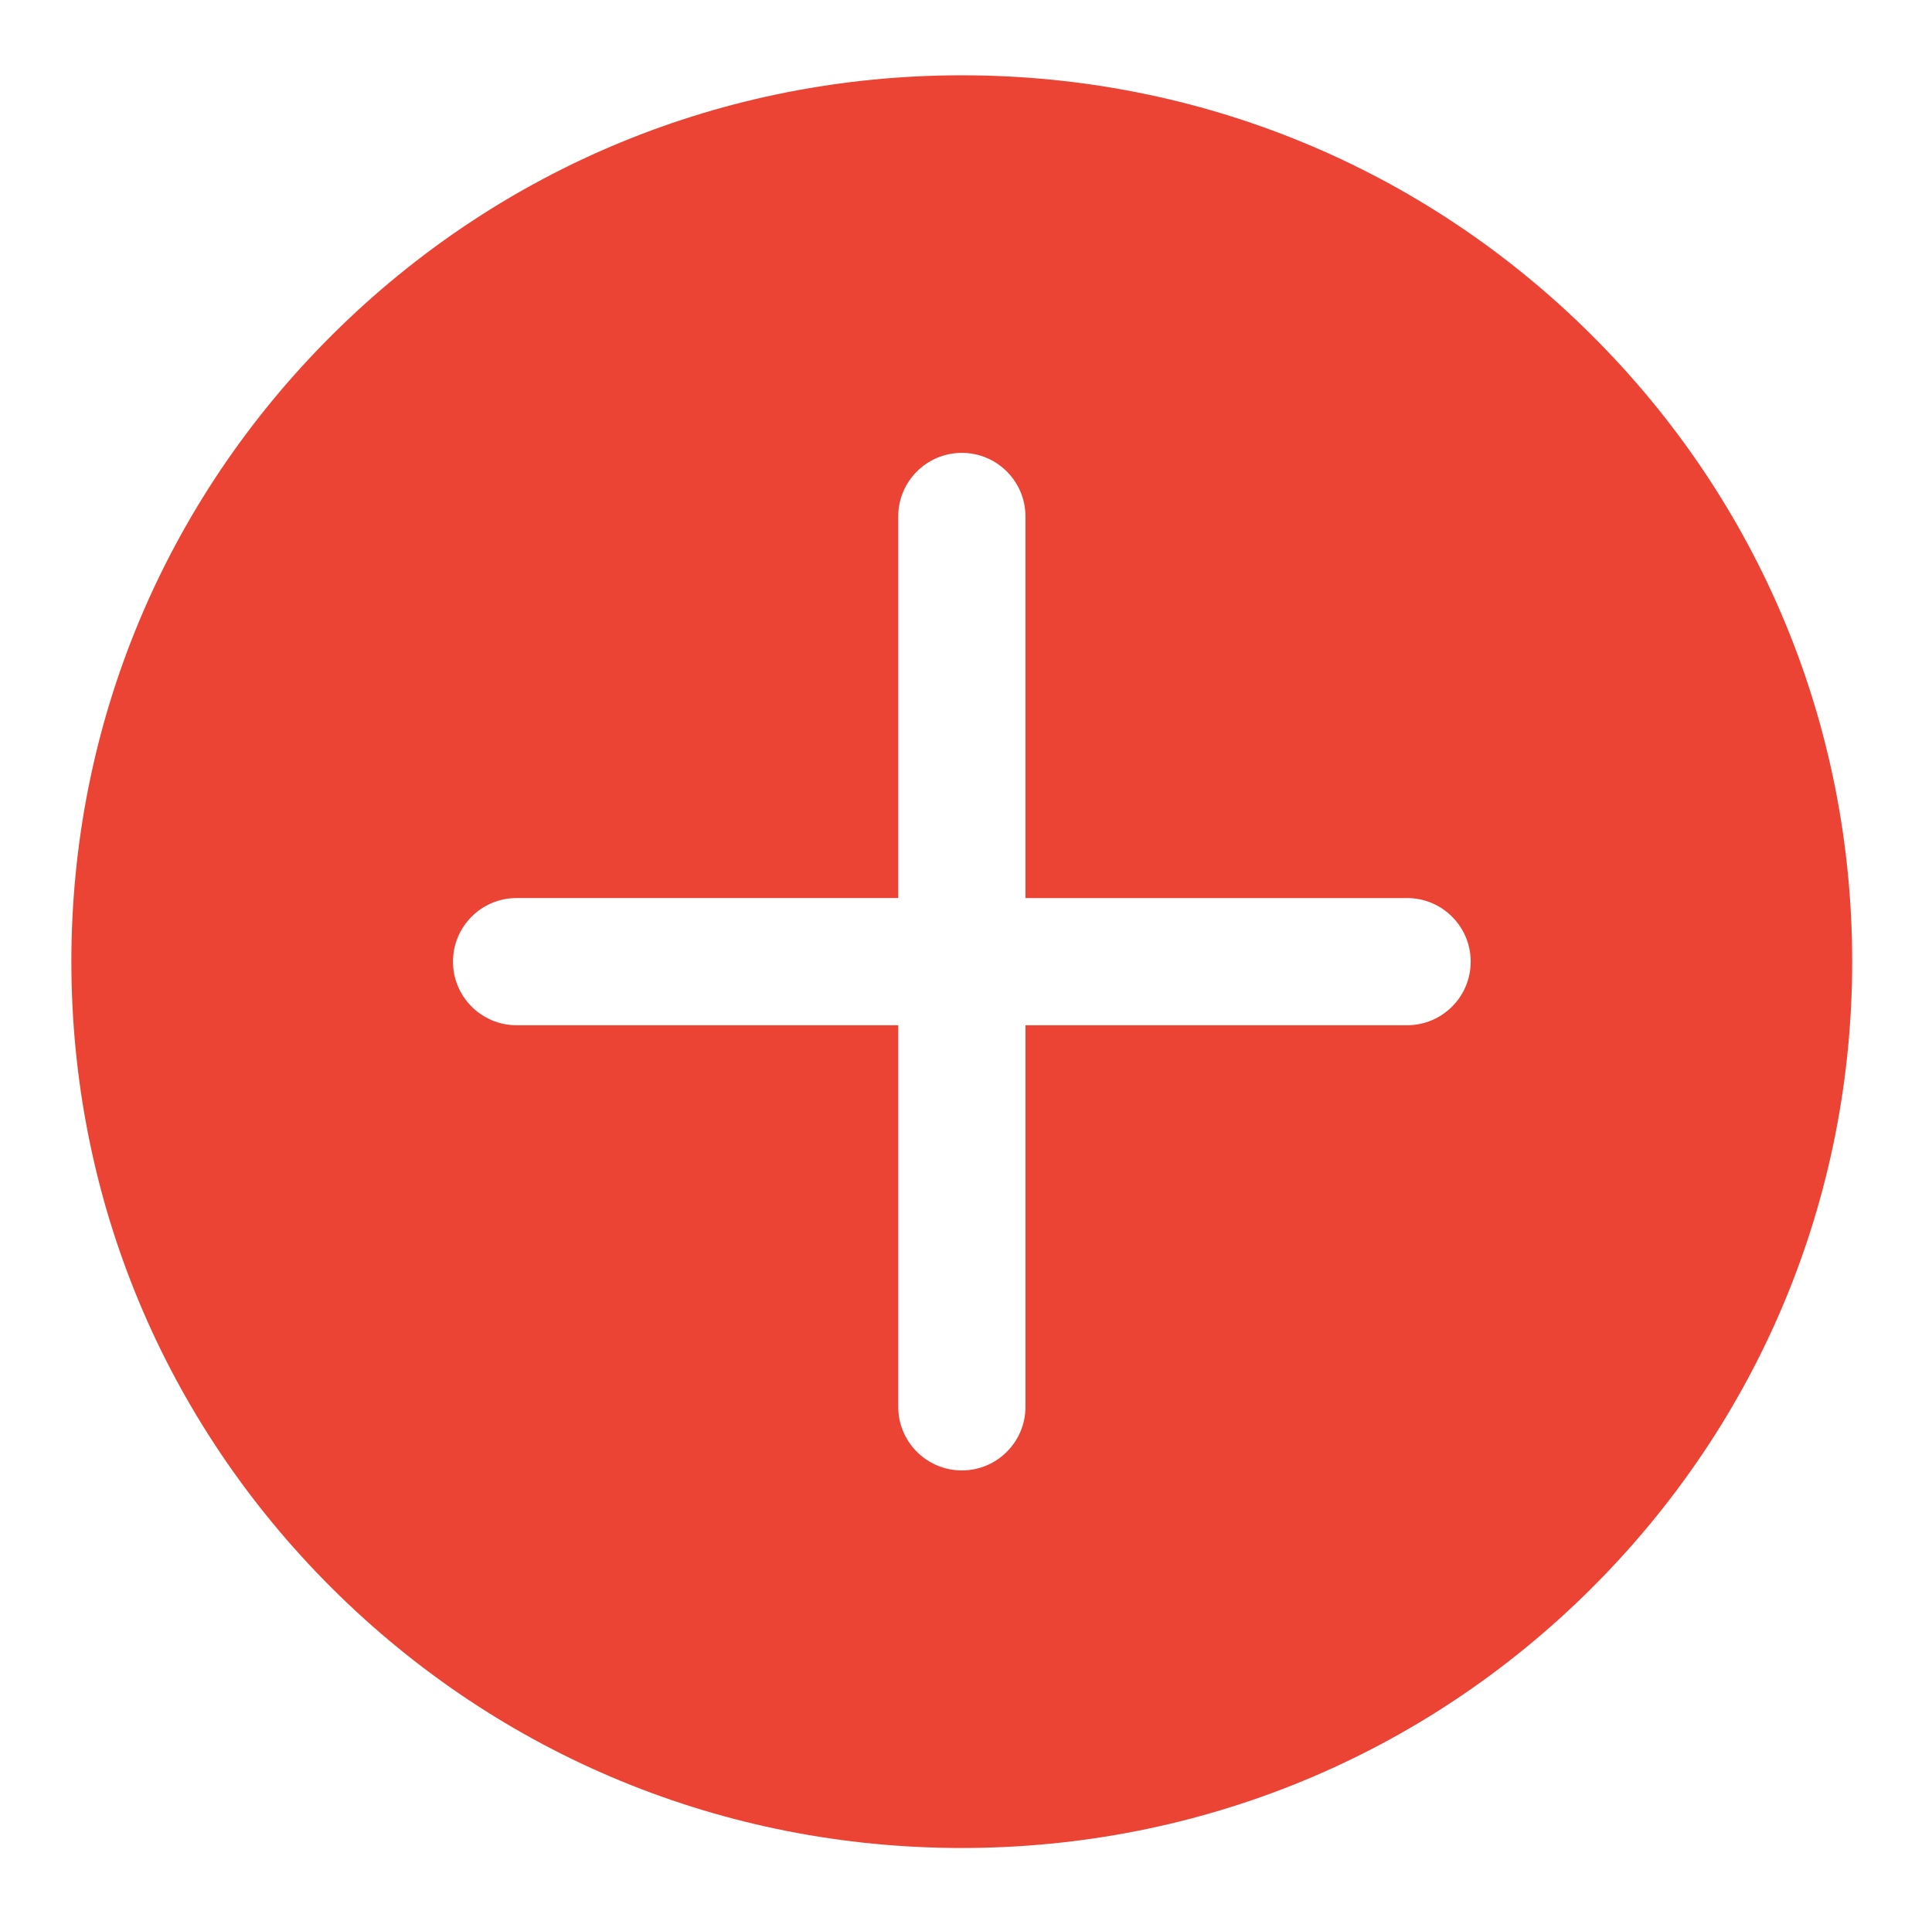 <?xml version="1.0" standalone="no"?><!DOCTYPE svg PUBLIC "-//W3C//DTD SVG 1.1//EN" "http://www.w3.org/Graphics/SVG/1.1/DTD/svg11.dtd"><svg t="1642060082028" class="icon" viewBox="0 0 1028 1024" version="1.1" xmlns="http://www.w3.org/2000/svg" p-id="127340" xmlns:xlink="http://www.w3.org/1999/xlink" width="200.781" height="200"><defs><style type="text/css"></style></defs><path d="M846.741 178.16C757.26 89.114 638.33 40.07 511.793 40.07s-245.51 49.044-335 138.089S37.974 385.722 37.974 511.75s49.307 244.523 138.82 333.6S385.213 983.44 511.76 983.44s245.499-48.99 334.947-138.088 138.82-207.605 138.82-333.633-49.234-244.48-138.789-333.558z m-98.043 367.437H545.639v203.069c0 18.692-15.153 33.846-33.845 33.846s-33.846-15.154-33.846-33.845V545.596h-203.07c-18.692 0-33.845-15.153-33.845-33.846s15.153-33.846 33.845-33.846h203.069v-203.06c0-18.691 15.153-33.845 33.845-33.845 18.694 0 33.846 15.154 33.846 33.846v203.069h203.059c18.692 0 33.845 15.154 33.845 33.845s-15.153 33.847-33.845 33.847v-0.01z" p-id="127341" fill="#EB4334"></path></svg>
